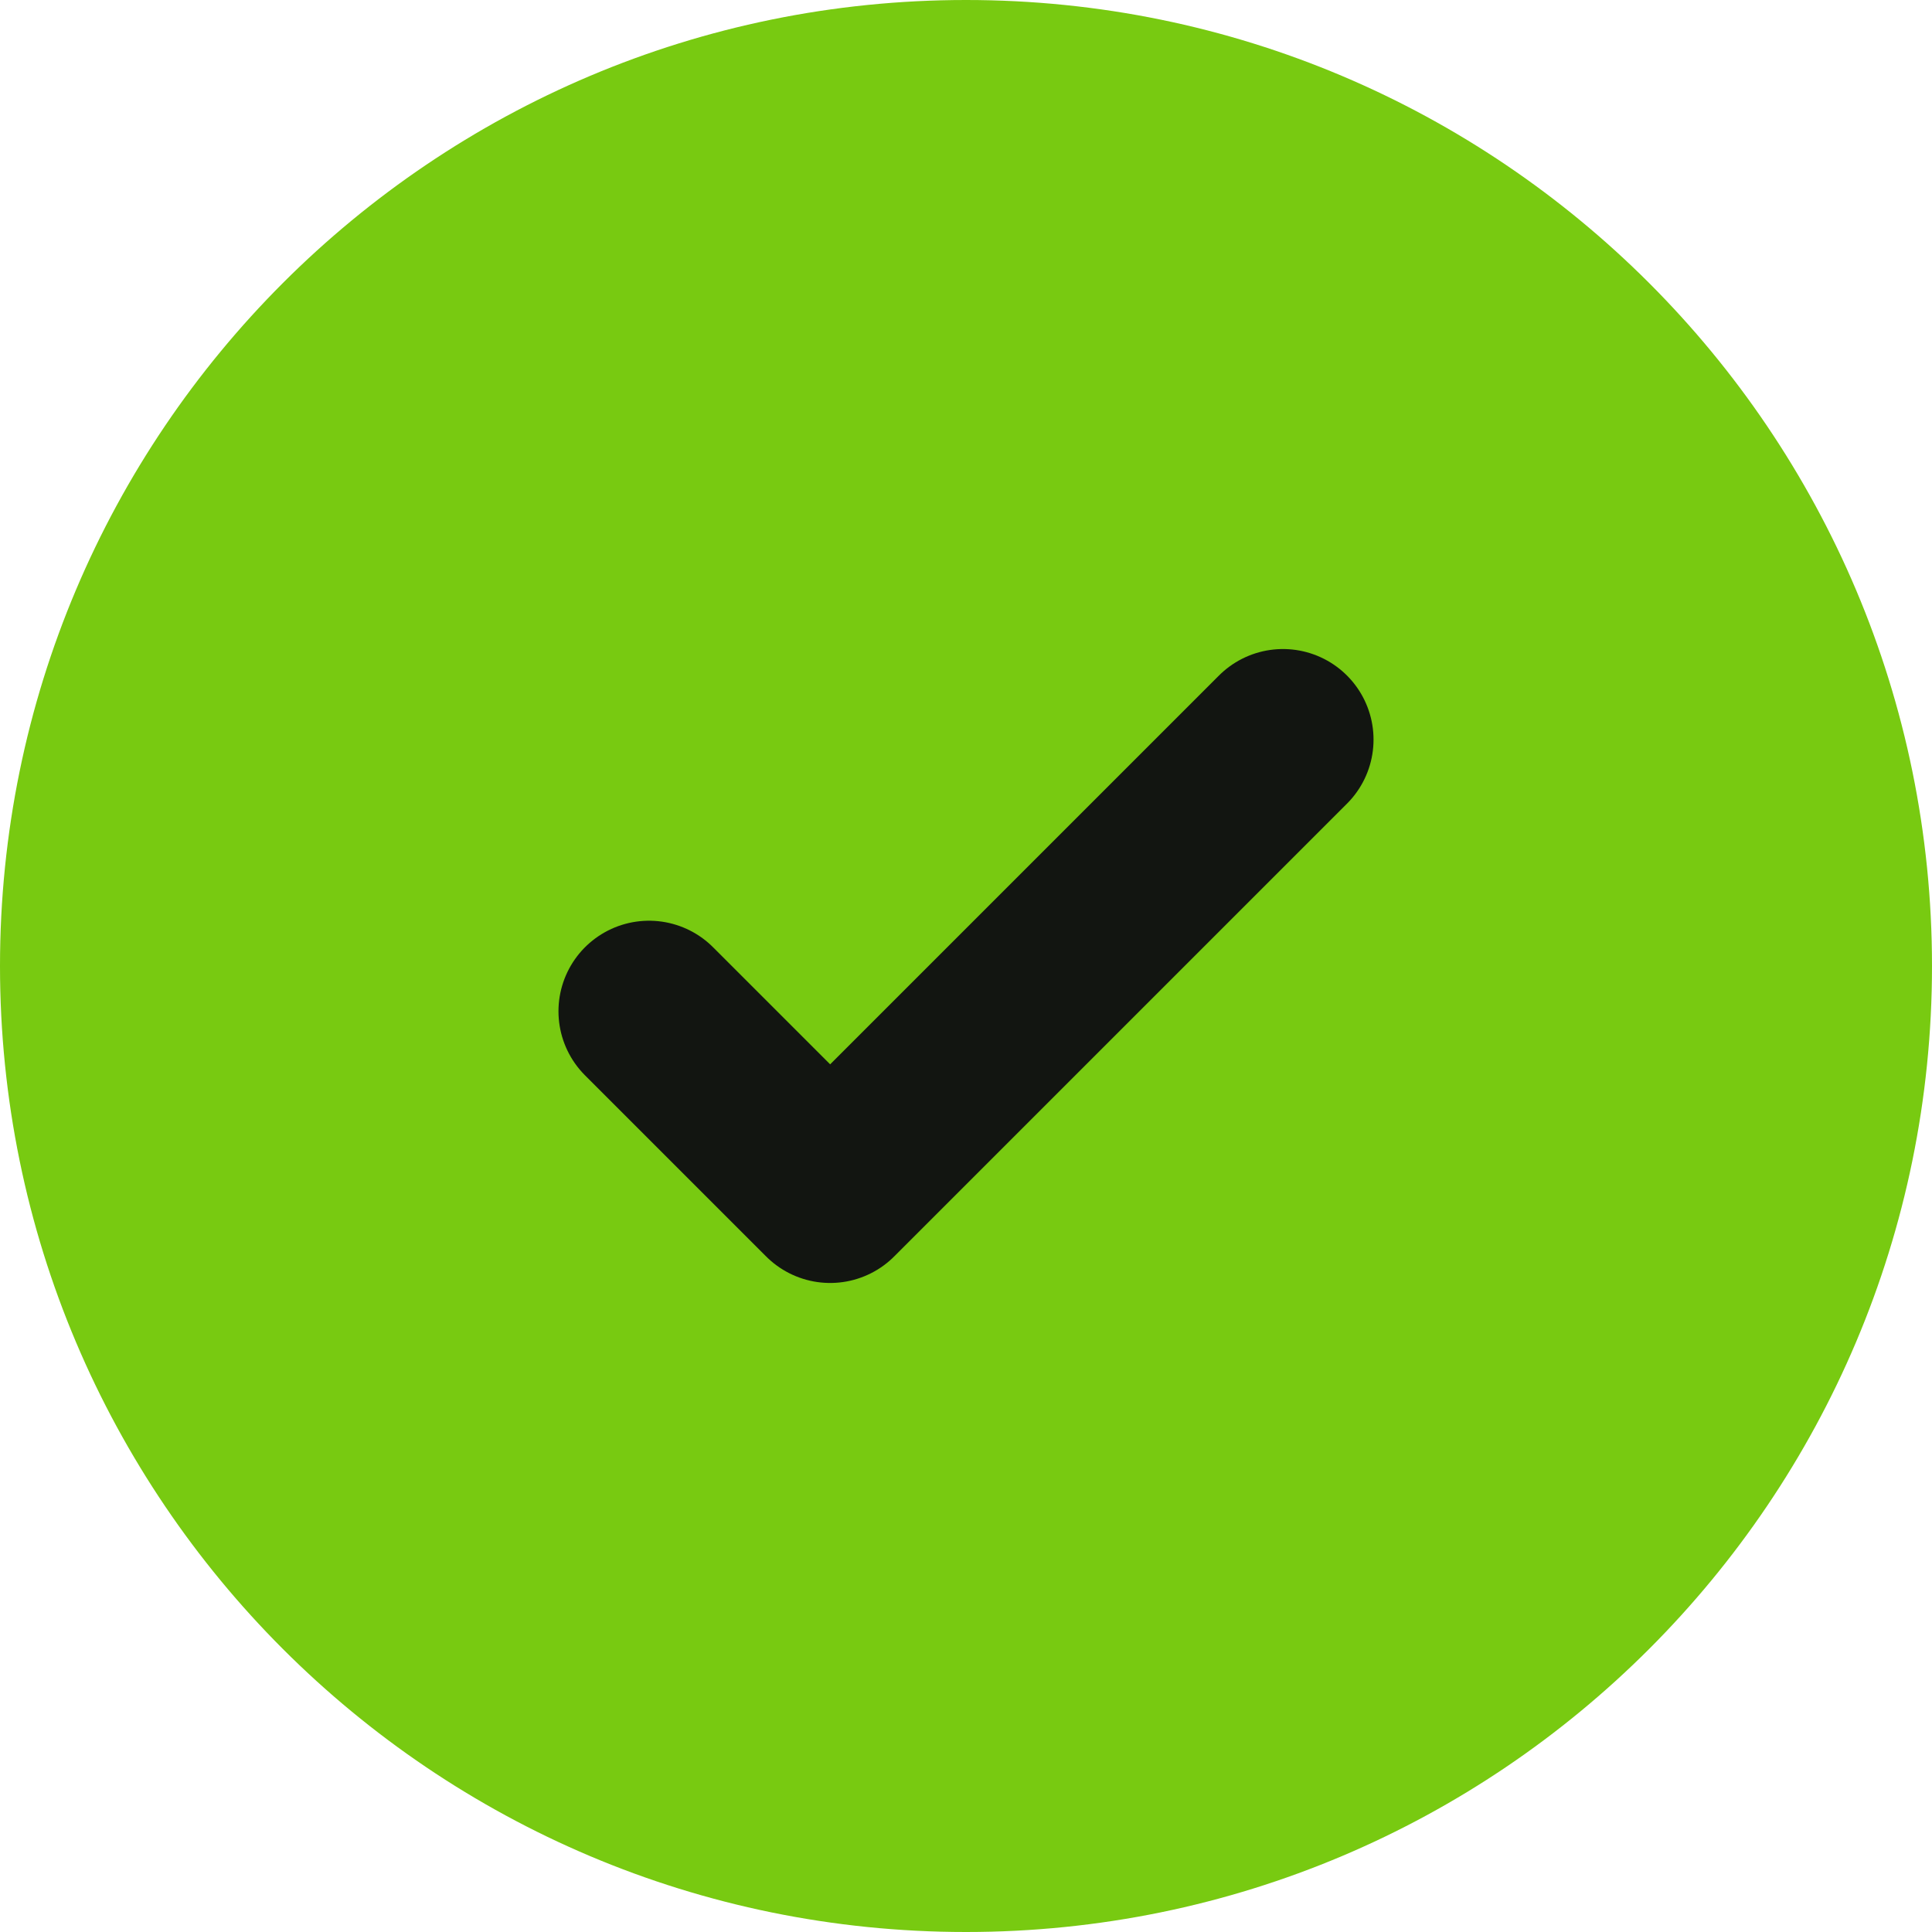 <svg width="16" height="16" viewBox="0 0 16 16" fill="none" xmlns="http://www.w3.org/2000/svg">
    <path
        d="M0 8C0 3.582 3.582 0 8 0C12.418 0 16 3.582 16 8C16 12.418 12.418 16 8 16C3.582 16 0 12.418 0 8Z"
        fill="#78CA11" />
    <path d="M5.375 8.375L6.875 9.875L10.625 6.125" stroke="#121511" stroke-width="1.5"
        stroke-linecap="round" stroke-linejoin="round" />
</svg>